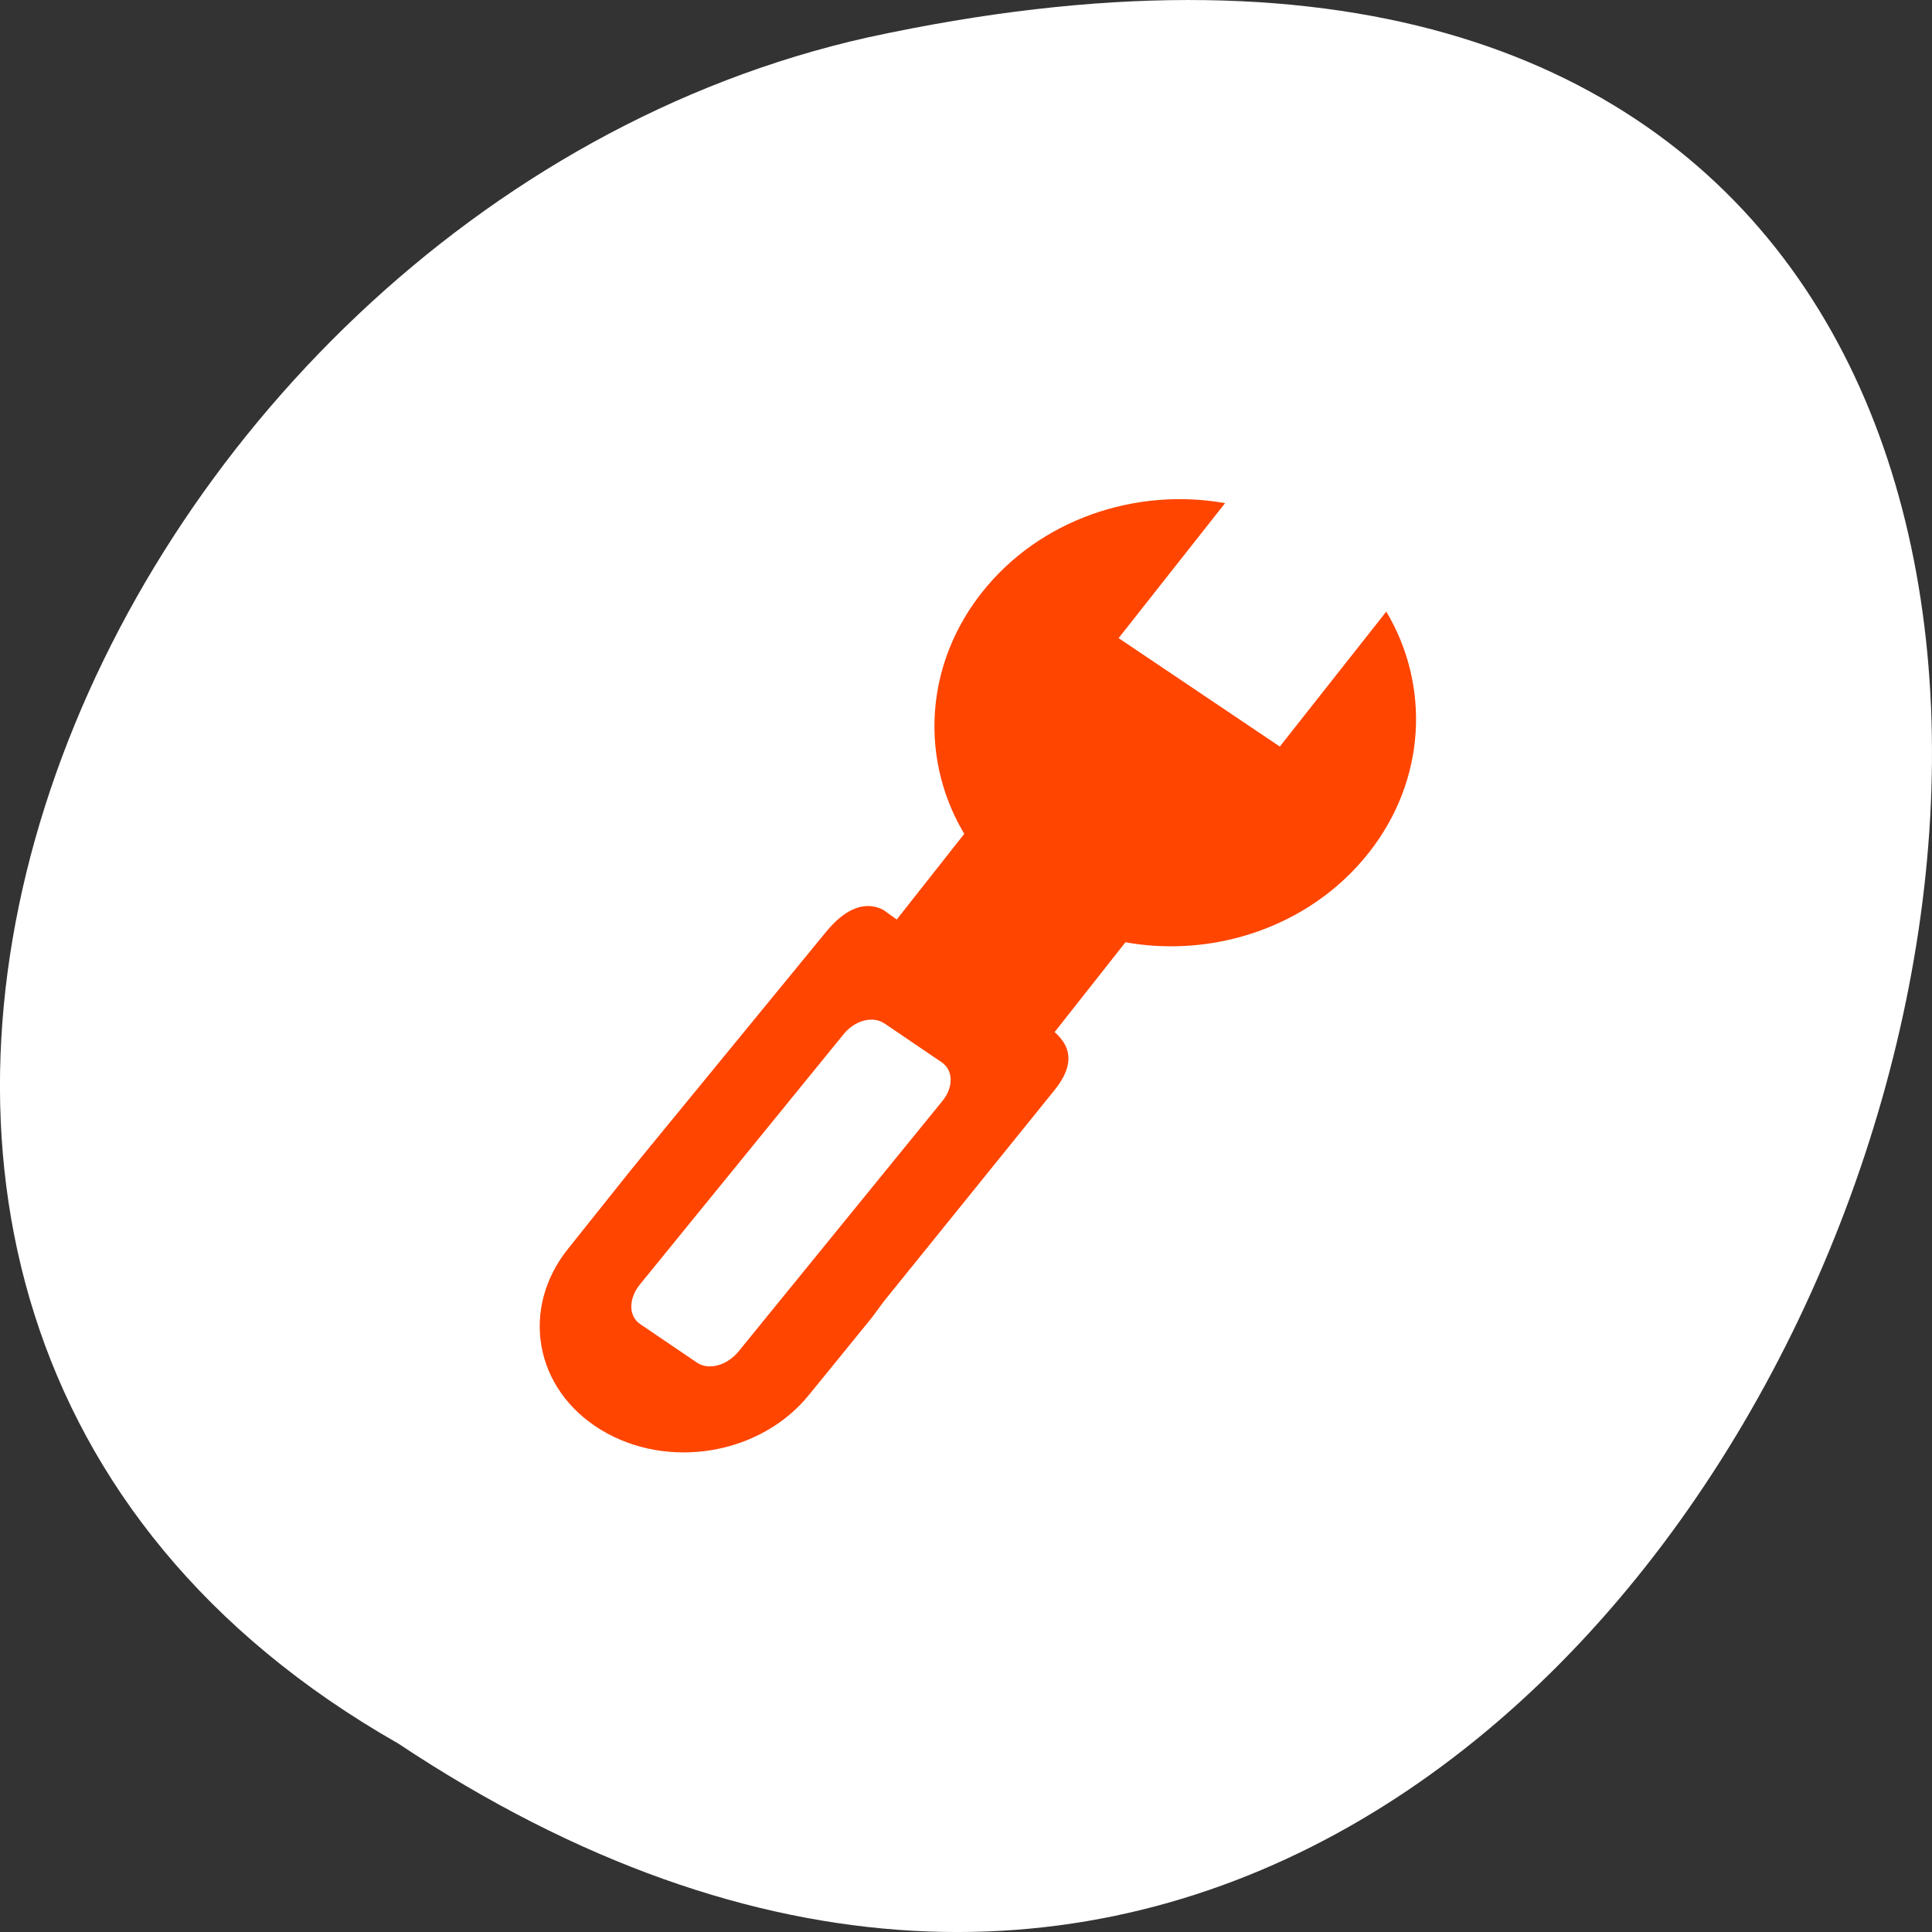 <svg xmlns="http://www.w3.org/2000/svg" viewBox="0 0 256 256"><rect x="0" y="0" width="256" height="256" fill="#333333" stroke="none"/><g transform="translate(0 -796.36)"><path d="m 52.774 1027.39 c 192.46 127.95 311 -280.09 62.2 -226.07 -102.82 23.02 -165.22 167.39 -62.2 226.07 z" style="fill:#fff;color:#000"/><g transform="matrix(0.217 1.913 -2.099 0.238 209.72 807.95)" style="fill:#ff4500"><path transform="matrix(0.682 -0.731 0.742 0.67 0 0)" d="m -1.532 59.15 h 12.698 v 16.12 h -12.698 z"/><path d="m 25.653 25.23 c -1.781 5.445 -0.339 11.668 4.227 15.791 6.255 5.648 15.981 5.24 21.724 -0.911 5.743 -6.151 5.329 -15.715 -0.926 -21.363 -4.565 -4.122 -10.993 -5.01 -16.359 -2.798 l 8.405 7.59 l -8.666 9.281 l -8.405 -7.59 z"/><path d="m 50.758 49.49 c -0.648 0.976 -0.404 2.21 1.11 3.631 l 13.876 13.01 l 0.974 0.907 l 4.822 4.404 c 3.729 3.431 9.367 3.104 12.655 -0.773 3.288 -3.877 2.931 -9.78 -0.798 -13.212 l -4.779 -4.45 l -1.018 -0.861 l -13.13 -12.137 c -2.155 -1.981 -3.565 -0.888 -4.581 0.15 l -8.786 8.965 c -0.127 0.13 -0.255 0.23 -0.347 0.369 z m 7.845 0.637 l 3.084 -3.277 c 0.638 -0.678 1.795 -0.58 2.66 0.226 l 15.543 14.472 c 0.865 0.806 1.086 1.991 0.448 2.669 l -3.084 3.277 c -0.638 0.678 -1.842 0.537 -2.707 -0.269 l -15.543 -14.472 c -0.865 -0.806 -1.04 -1.948 -0.402 -2.625 z"/></g></g></svg>
